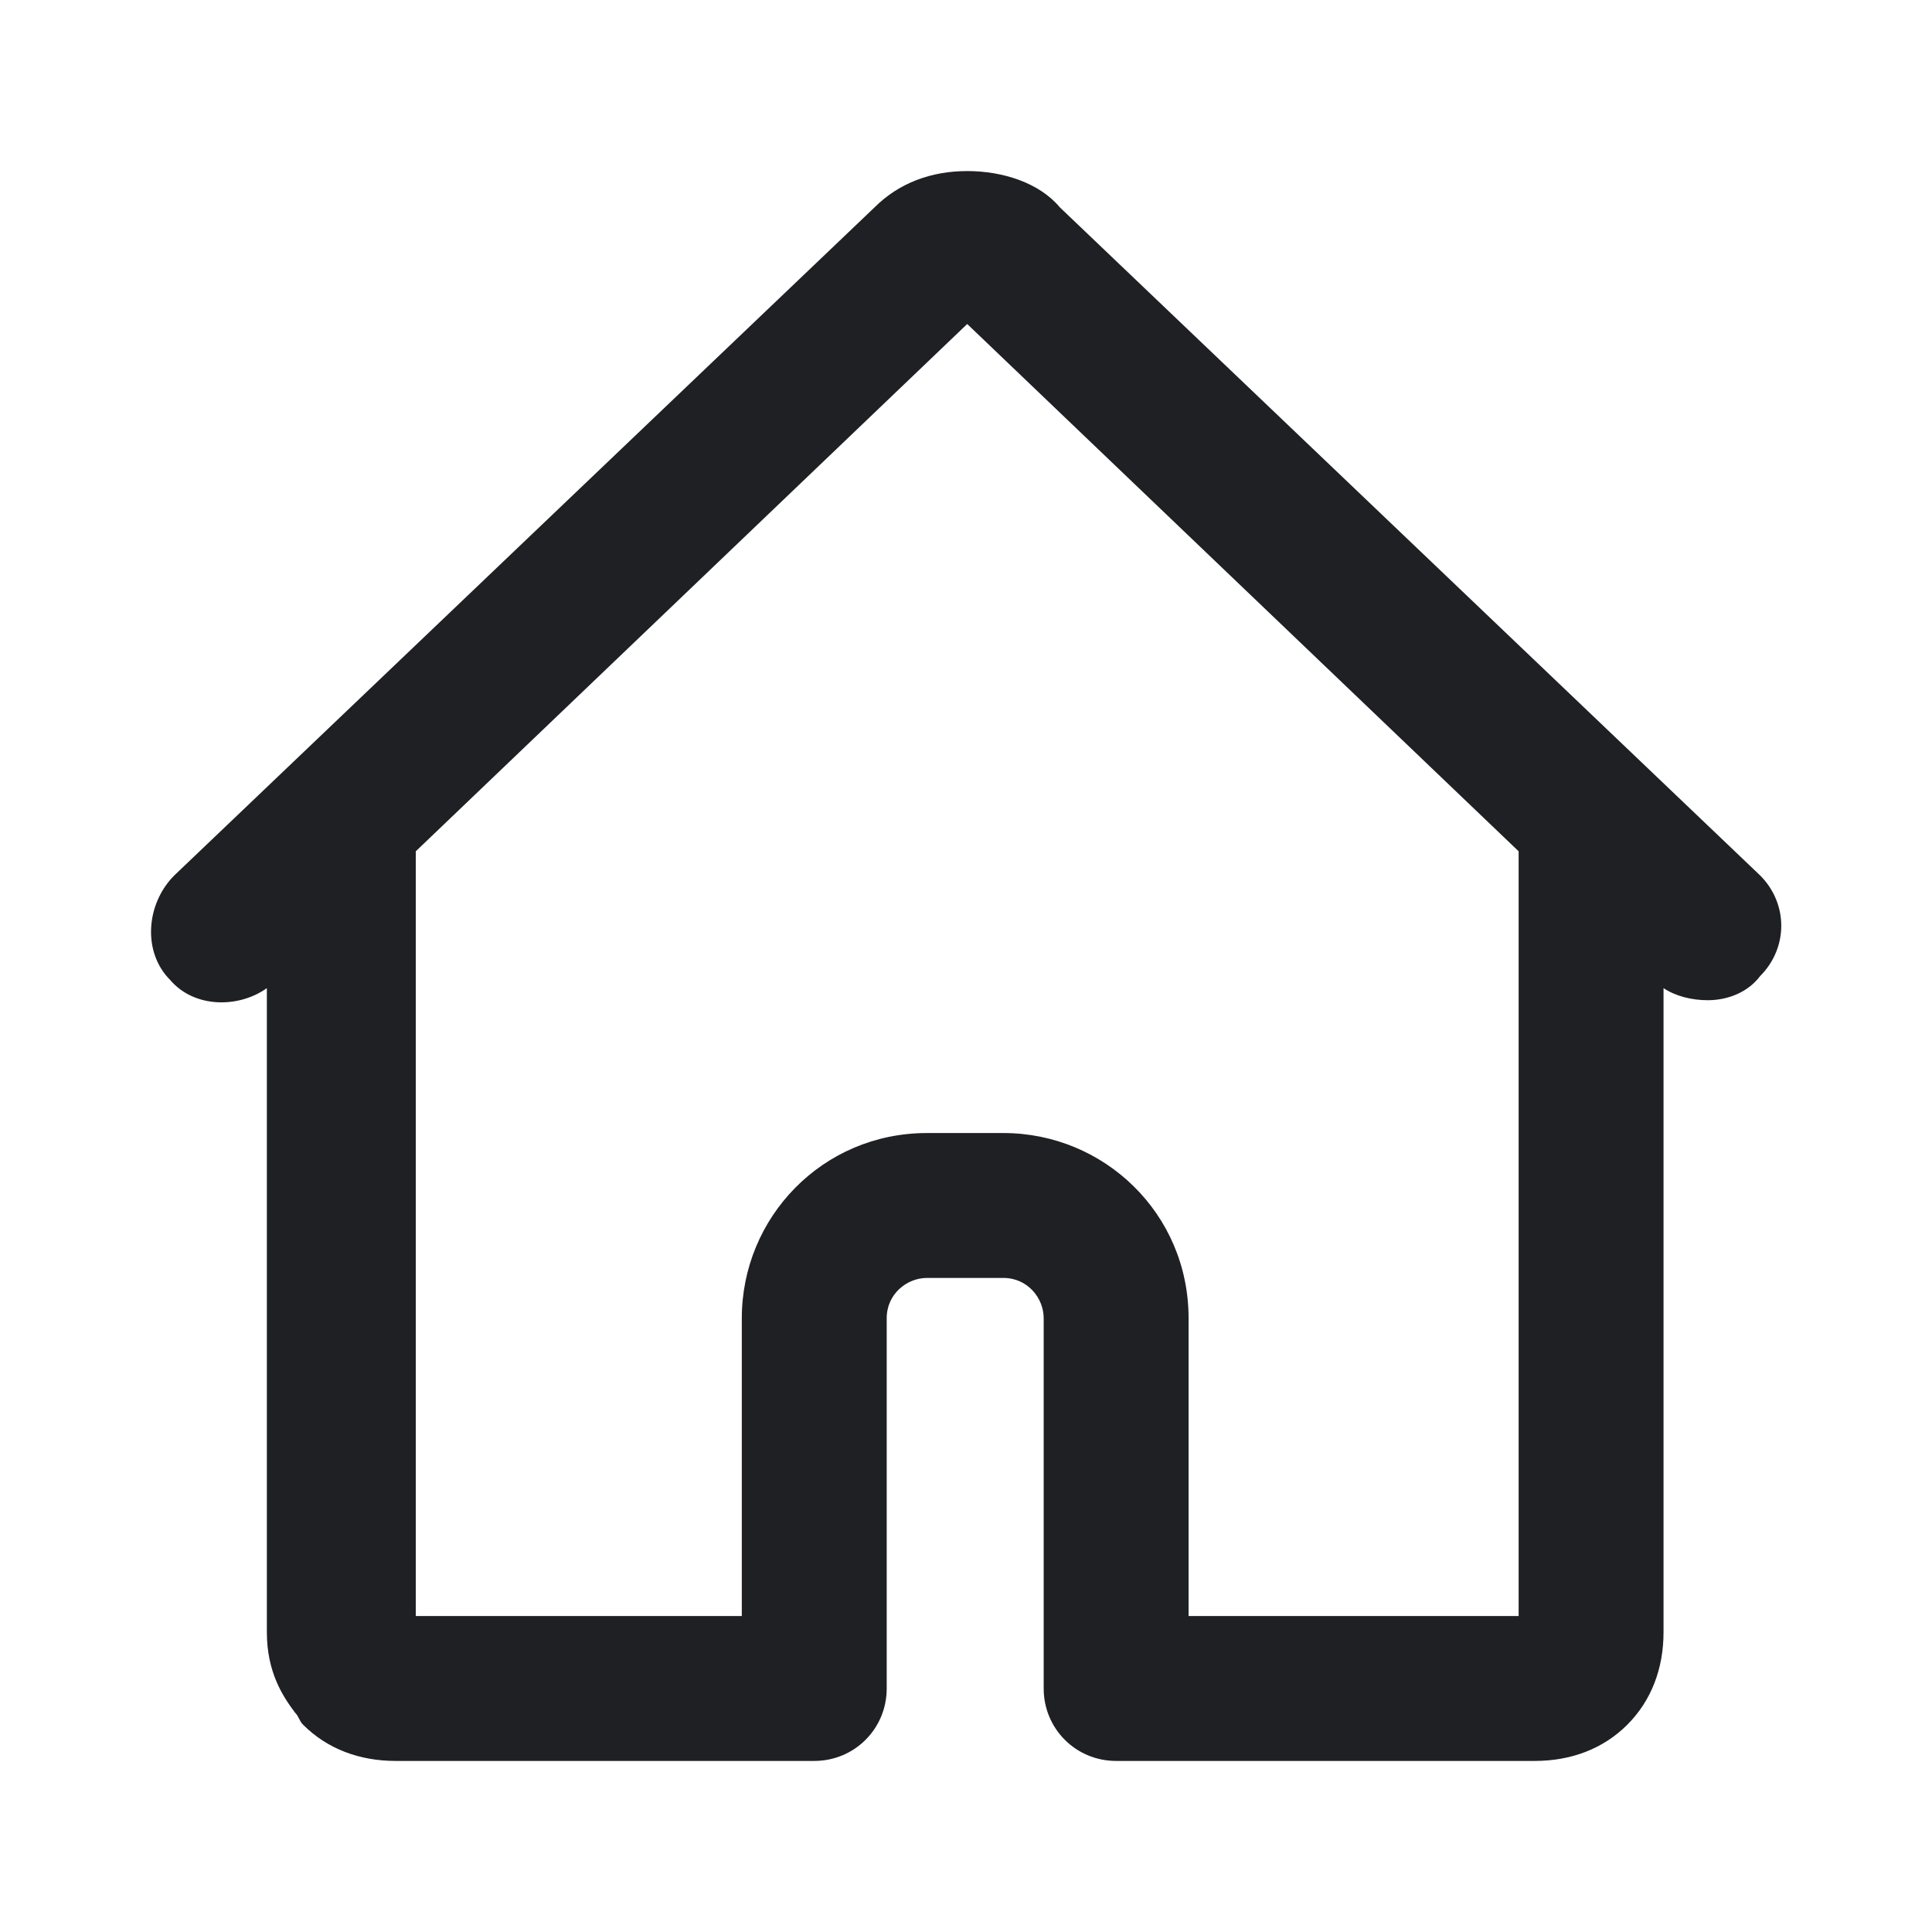 <svg width="48" height="48" viewBox="0 0 48 48" fill="none" xmlns="http://www.w3.org/2000/svg">
<path d="M43.73 21.75L26.33 5.15C25.83 4.55 24.93 4.25 24.03 4.25C23.13 4.25 22.33 4.55 21.73 5.15L4.33 21.75C3.63 22.45 3.53 23.65 4.23 24.35C4.83 25.05 5.93 25.05 6.63 24.55V40.55C6.63 41.55 7.03 42.15 7.33 42.55C7.43 42.65 7.43 42.75 7.53 42.85C8.13 43.45 8.93 43.75 9.83 43.75H20.23C21.23 43.75 22.03 42.95 22.03 41.95V32.75C22.03 32.15 22.53 31.75 23.03 31.75H24.93C25.53 31.75 25.93 32.25 25.93 32.75V41.95C25.93 42.95 26.73 43.75 27.73 43.75H38.13C39.03 43.75 39.83 43.45 40.43 42.85C41.03 42.25 41.33 41.45 41.33 40.55V24.55C41.63 24.75 42.03 24.85 42.43 24.85C42.93 24.85 43.43 24.65 43.73 24.25C44.43 23.55 44.43 22.45 43.73 21.75ZM29.53 40.15V32.75C29.53 30.15 27.43 28.15 24.93 28.15H23.03C20.43 28.15 18.43 30.25 18.43 32.75V40.15H10.33V21.15L24.03 8.05L37.73 21.15V40.15H29.53V40.15Z" fill="#1F2024"/>
</svg>
